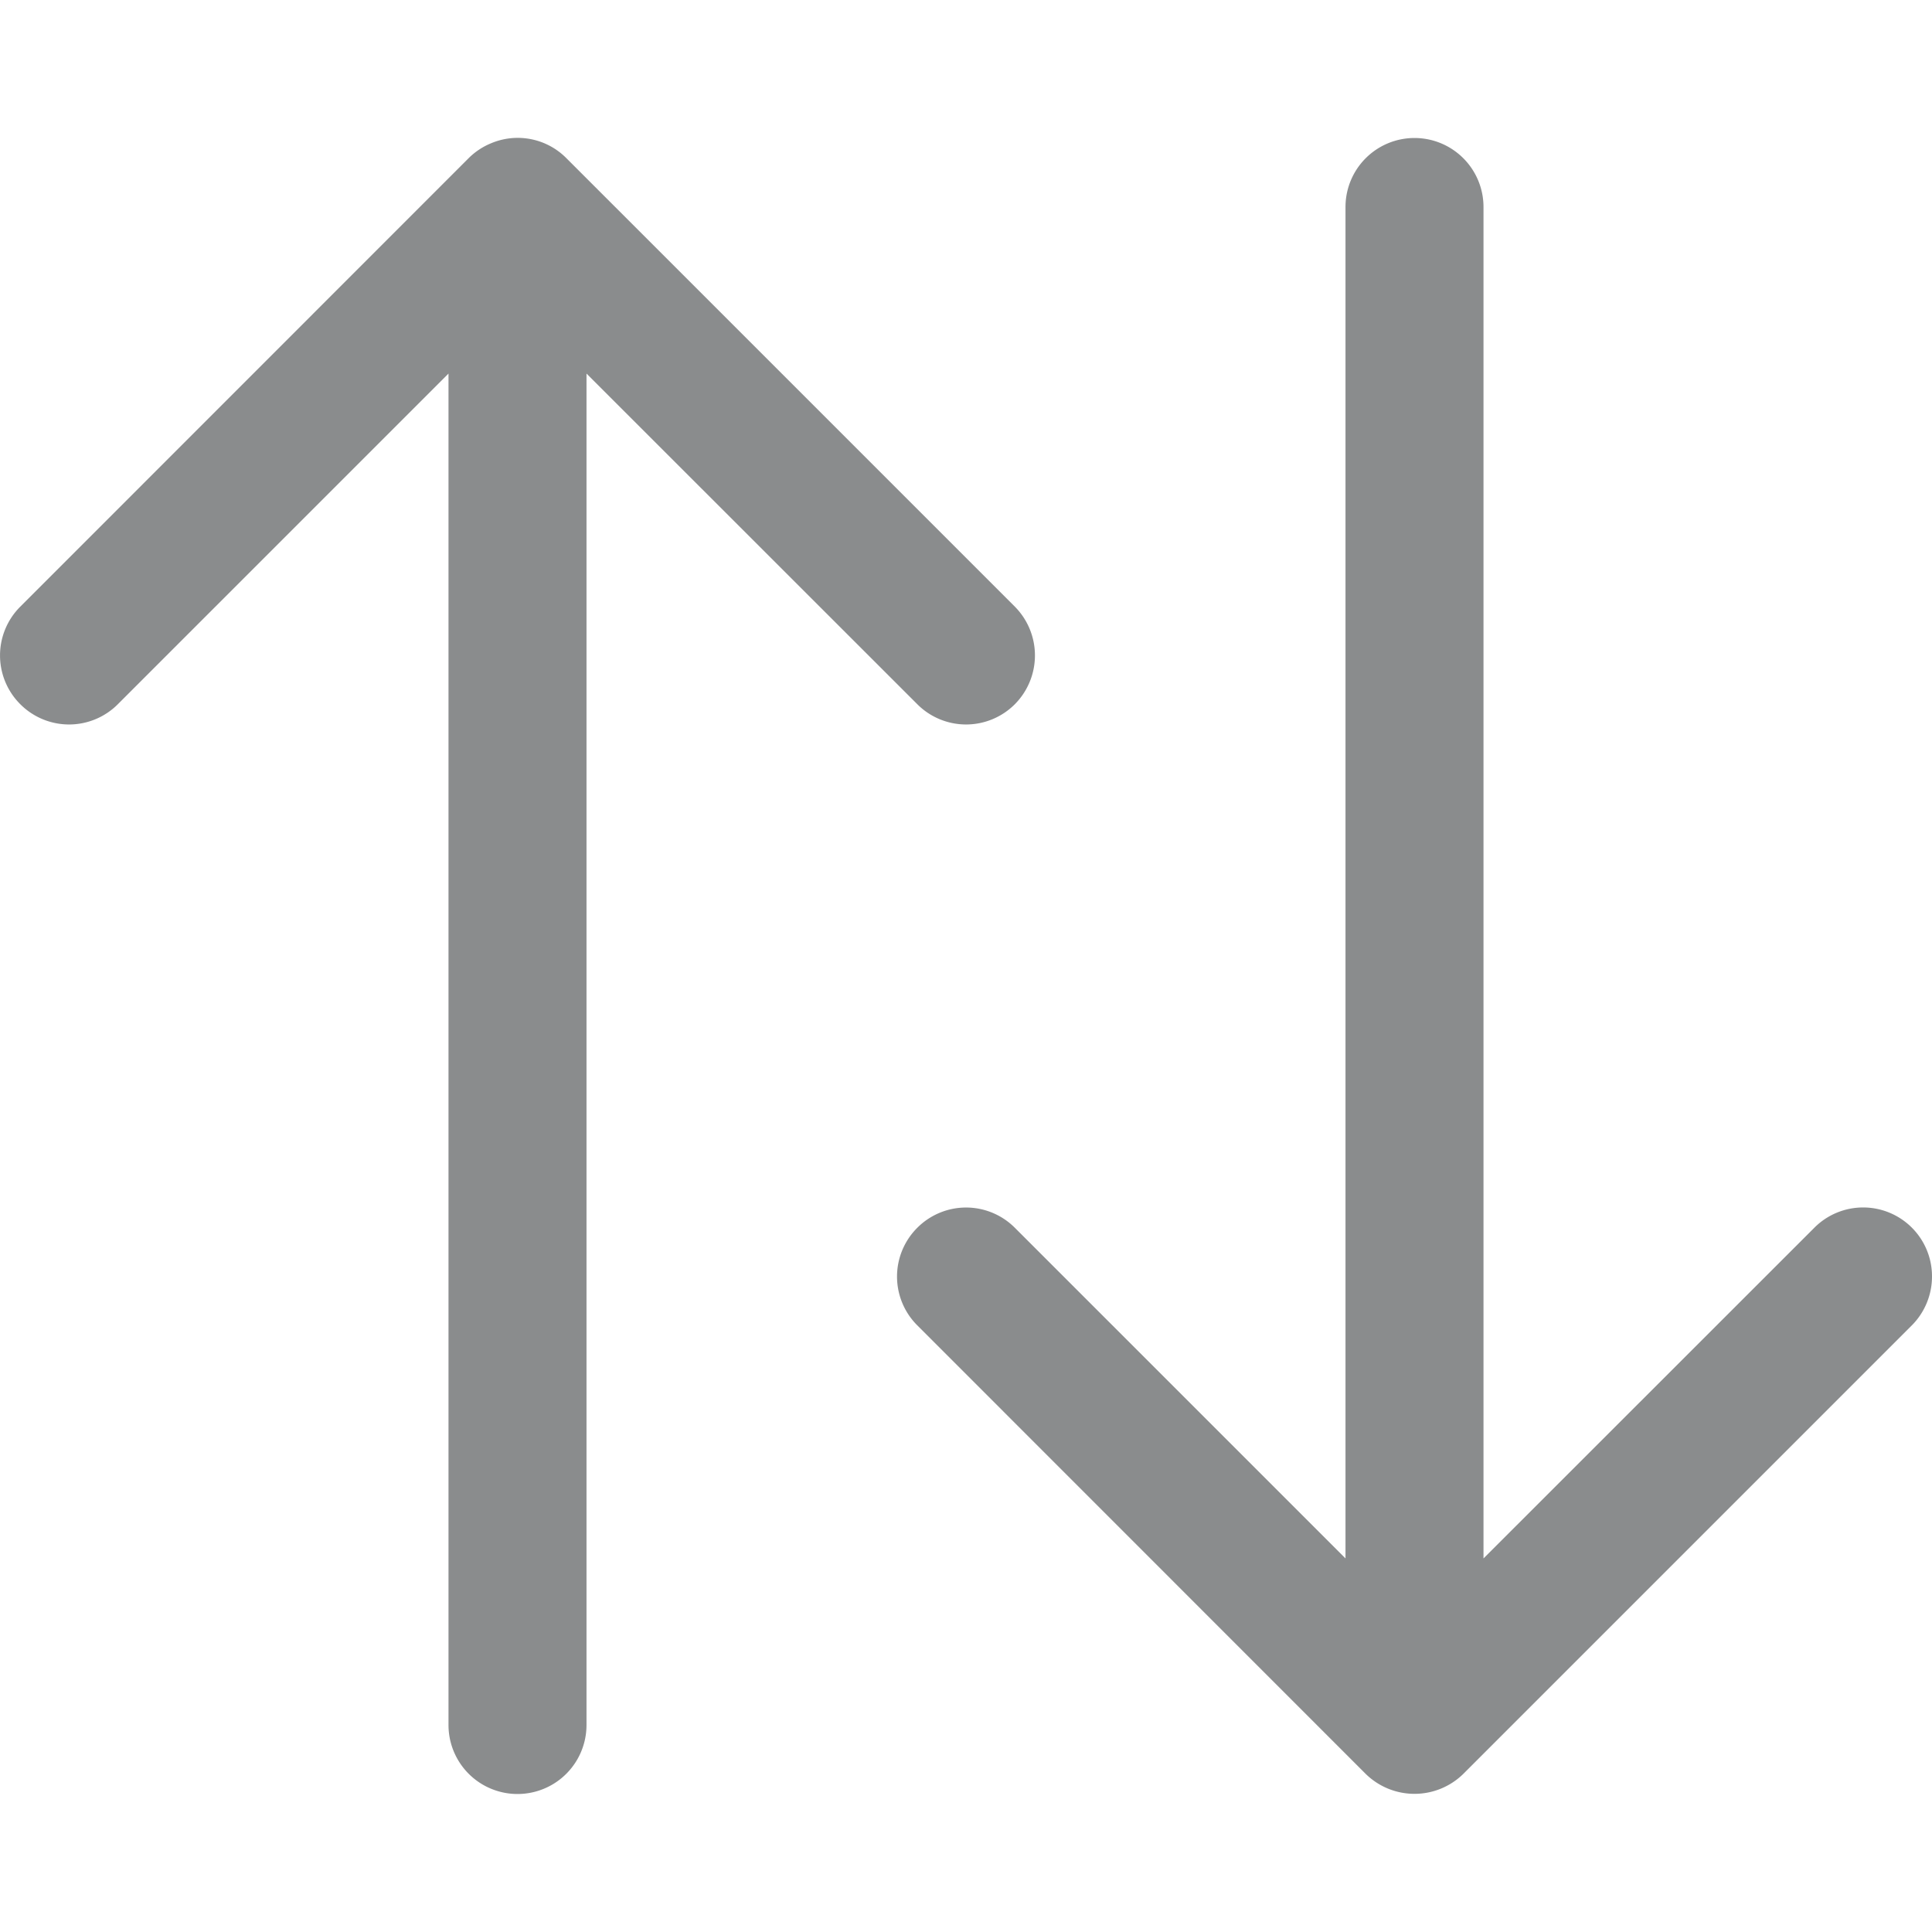 <svg xmlns="http://www.w3.org/2000/svg" width="14" height="14" viewBox="0 0 14 14">
    <path fill="#171B1D" fill-opacity=".5" fill-rule="evenodd" d="M3.559 1.038a.496.496 0 0 1 .545.108l3.25 3.25a.502.502 0 0 1 0 .707.499.499 0 0 1-.707 0L4.25 2.707V12.5a.5.5 0 0 1-1 0V2.707L.854 5.103a.499.499 0 0 1-.707 0 .499.499 0 0 1 0-.707l3.249-3.25a.499.499 0 0 1 .163-.108zM10.25 1a.5.5 0 0 1 .5.5v9.793l2.397-2.396A.499.499 0 0 1 14 9.25a.502.502 0 0 1-.146.354l-3.25 3.25a.505.505 0 0 1-.708 0l-3.249-3.25a.499.499 0 0 1 0-.707.499.499 0 0 1 .707 0l2.396 2.396V1.5a.5.5 0 0 1 .5-.5z"/>
</svg>
